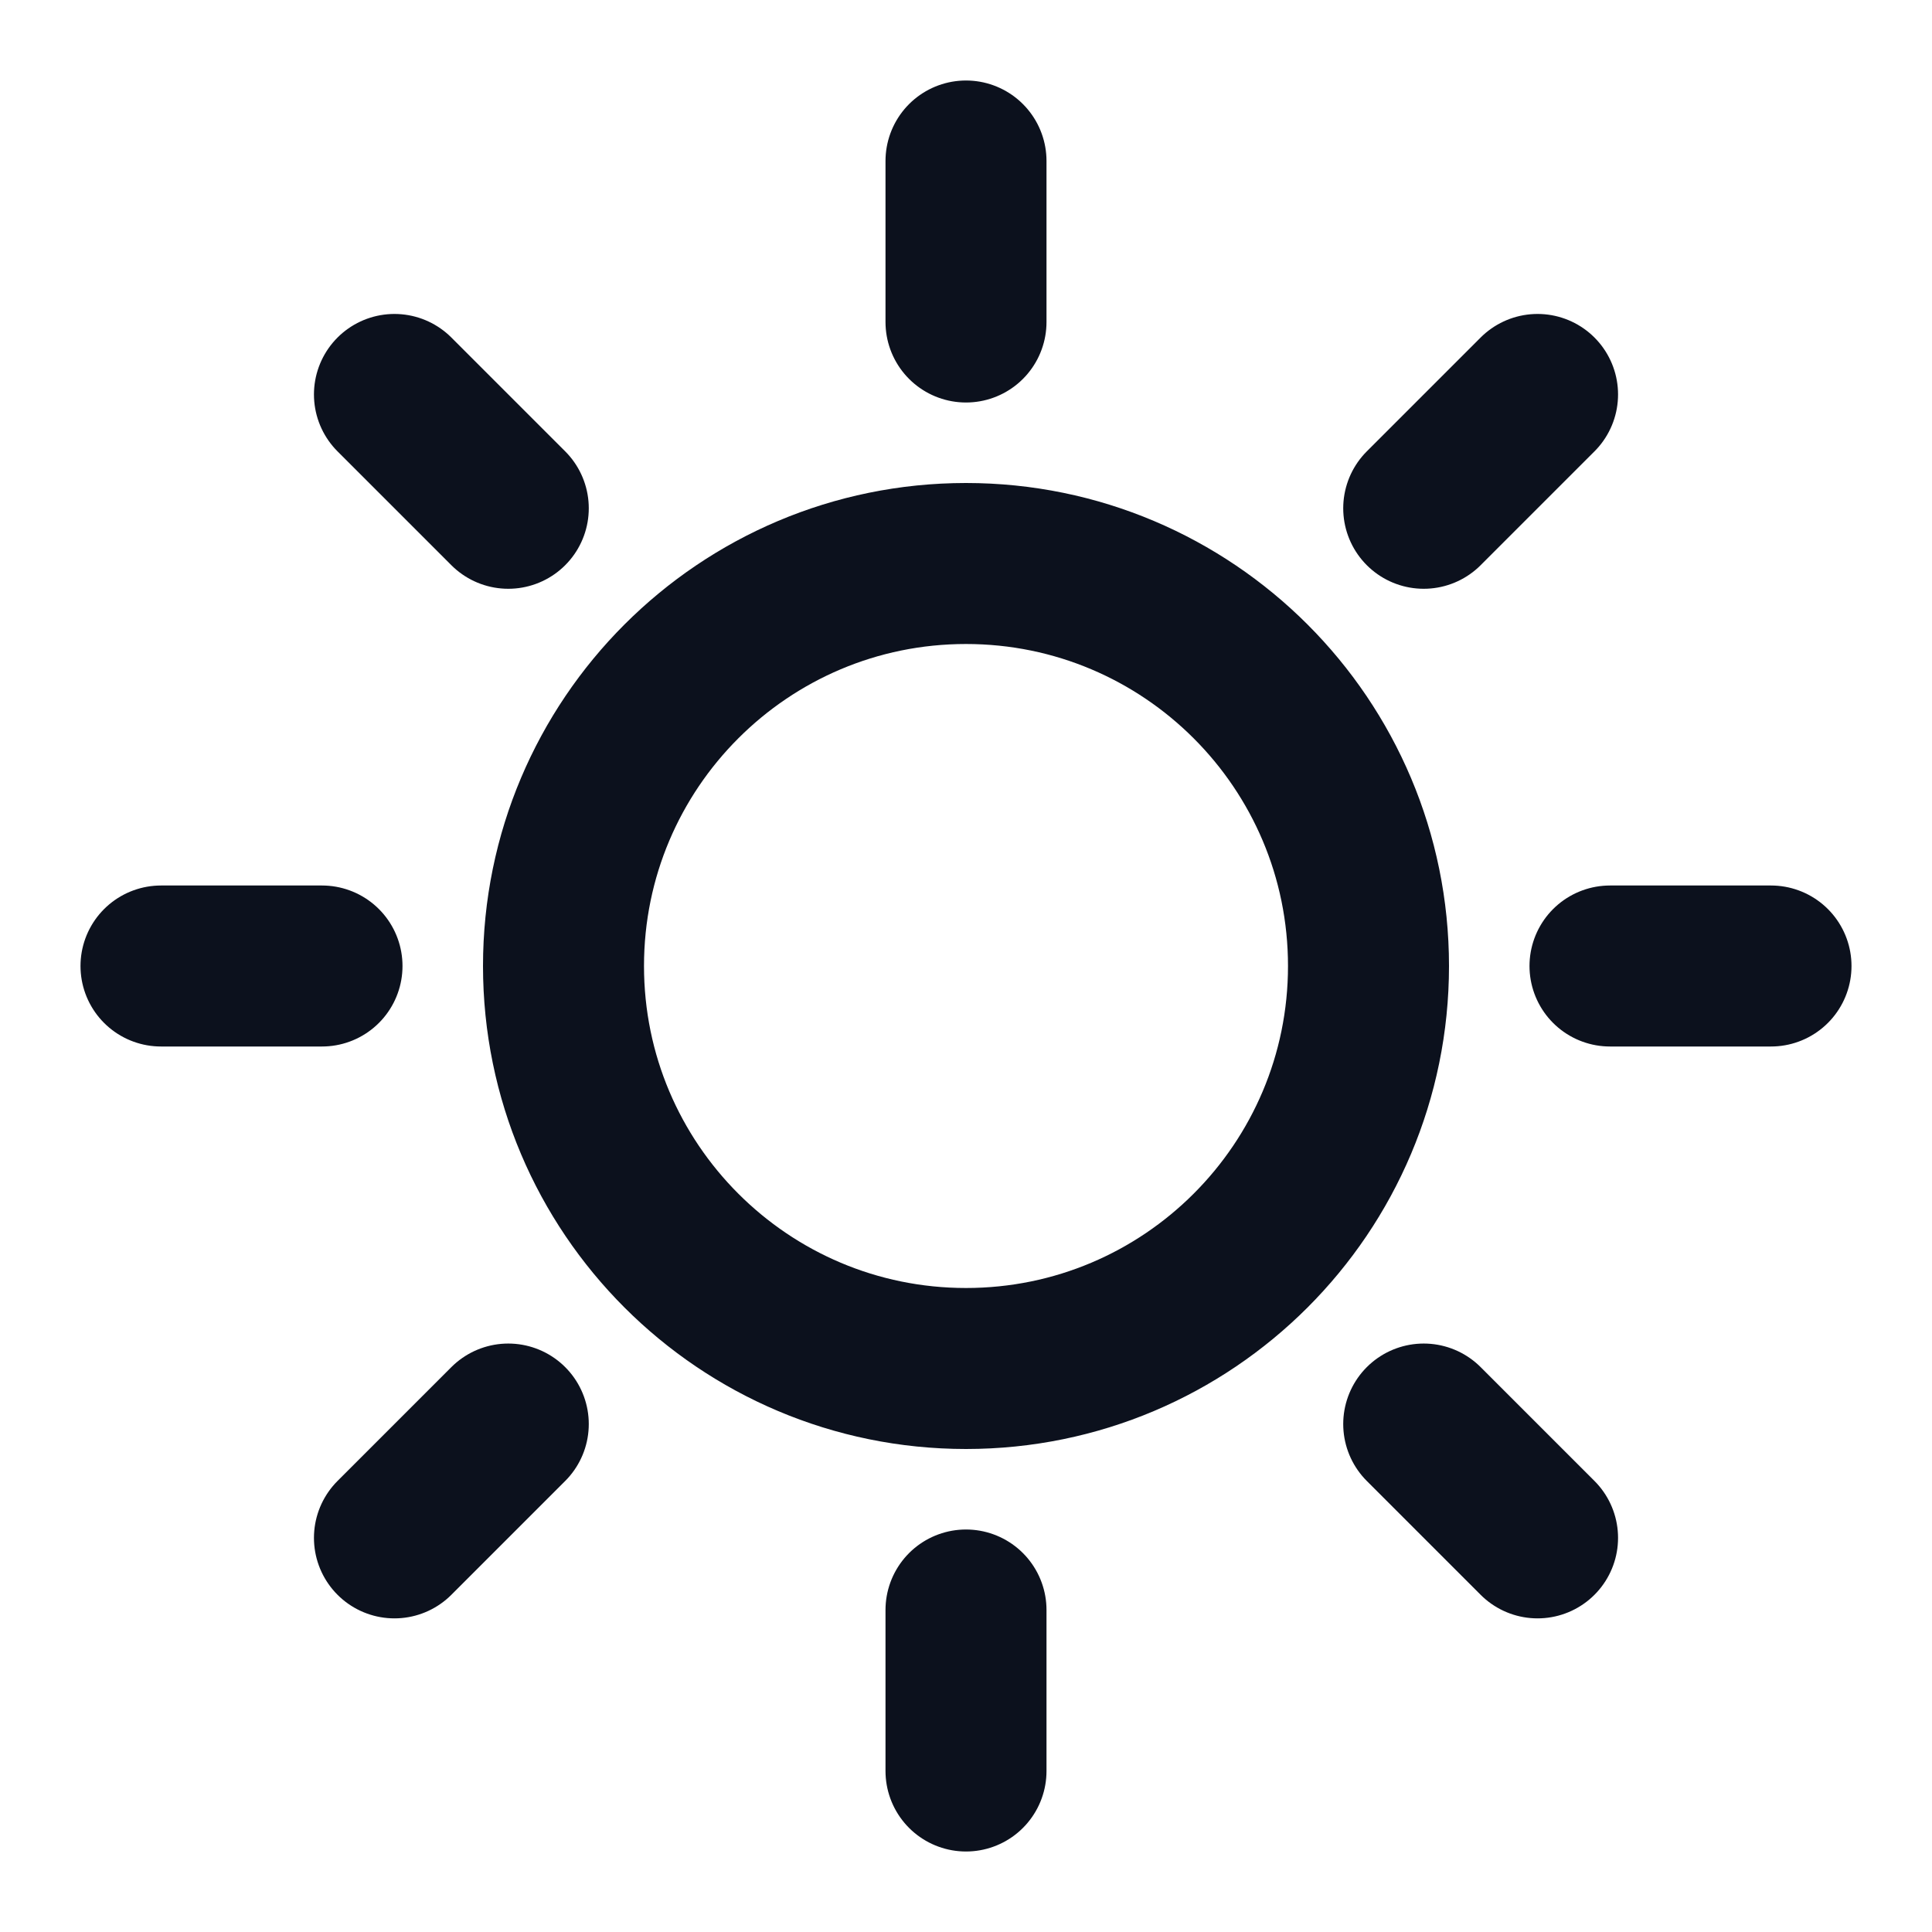 <svg xmlns="http://www.w3.org/2000/svg" width="24" height="24" fill="none" viewBox="0 0 24 24"><path stroke="#0C111D" stroke-linecap="round" stroke-linejoin="round" stroke-width="2" d="M12 2V4M12 20V22M4 12H2M6.314 6.314L4.9 4.9M17.686 6.314L19.1 4.9M6.314 17.69L4.9 19.104M17.686 17.69L19.1 19.104M22 12H20M17 12C17 14.761 14.761 17 12 17C9.239 17 7 14.761 7 12C7 9.239 9.239 7 12 7C14.761 7 17 9.239 17 12Z"/></svg>